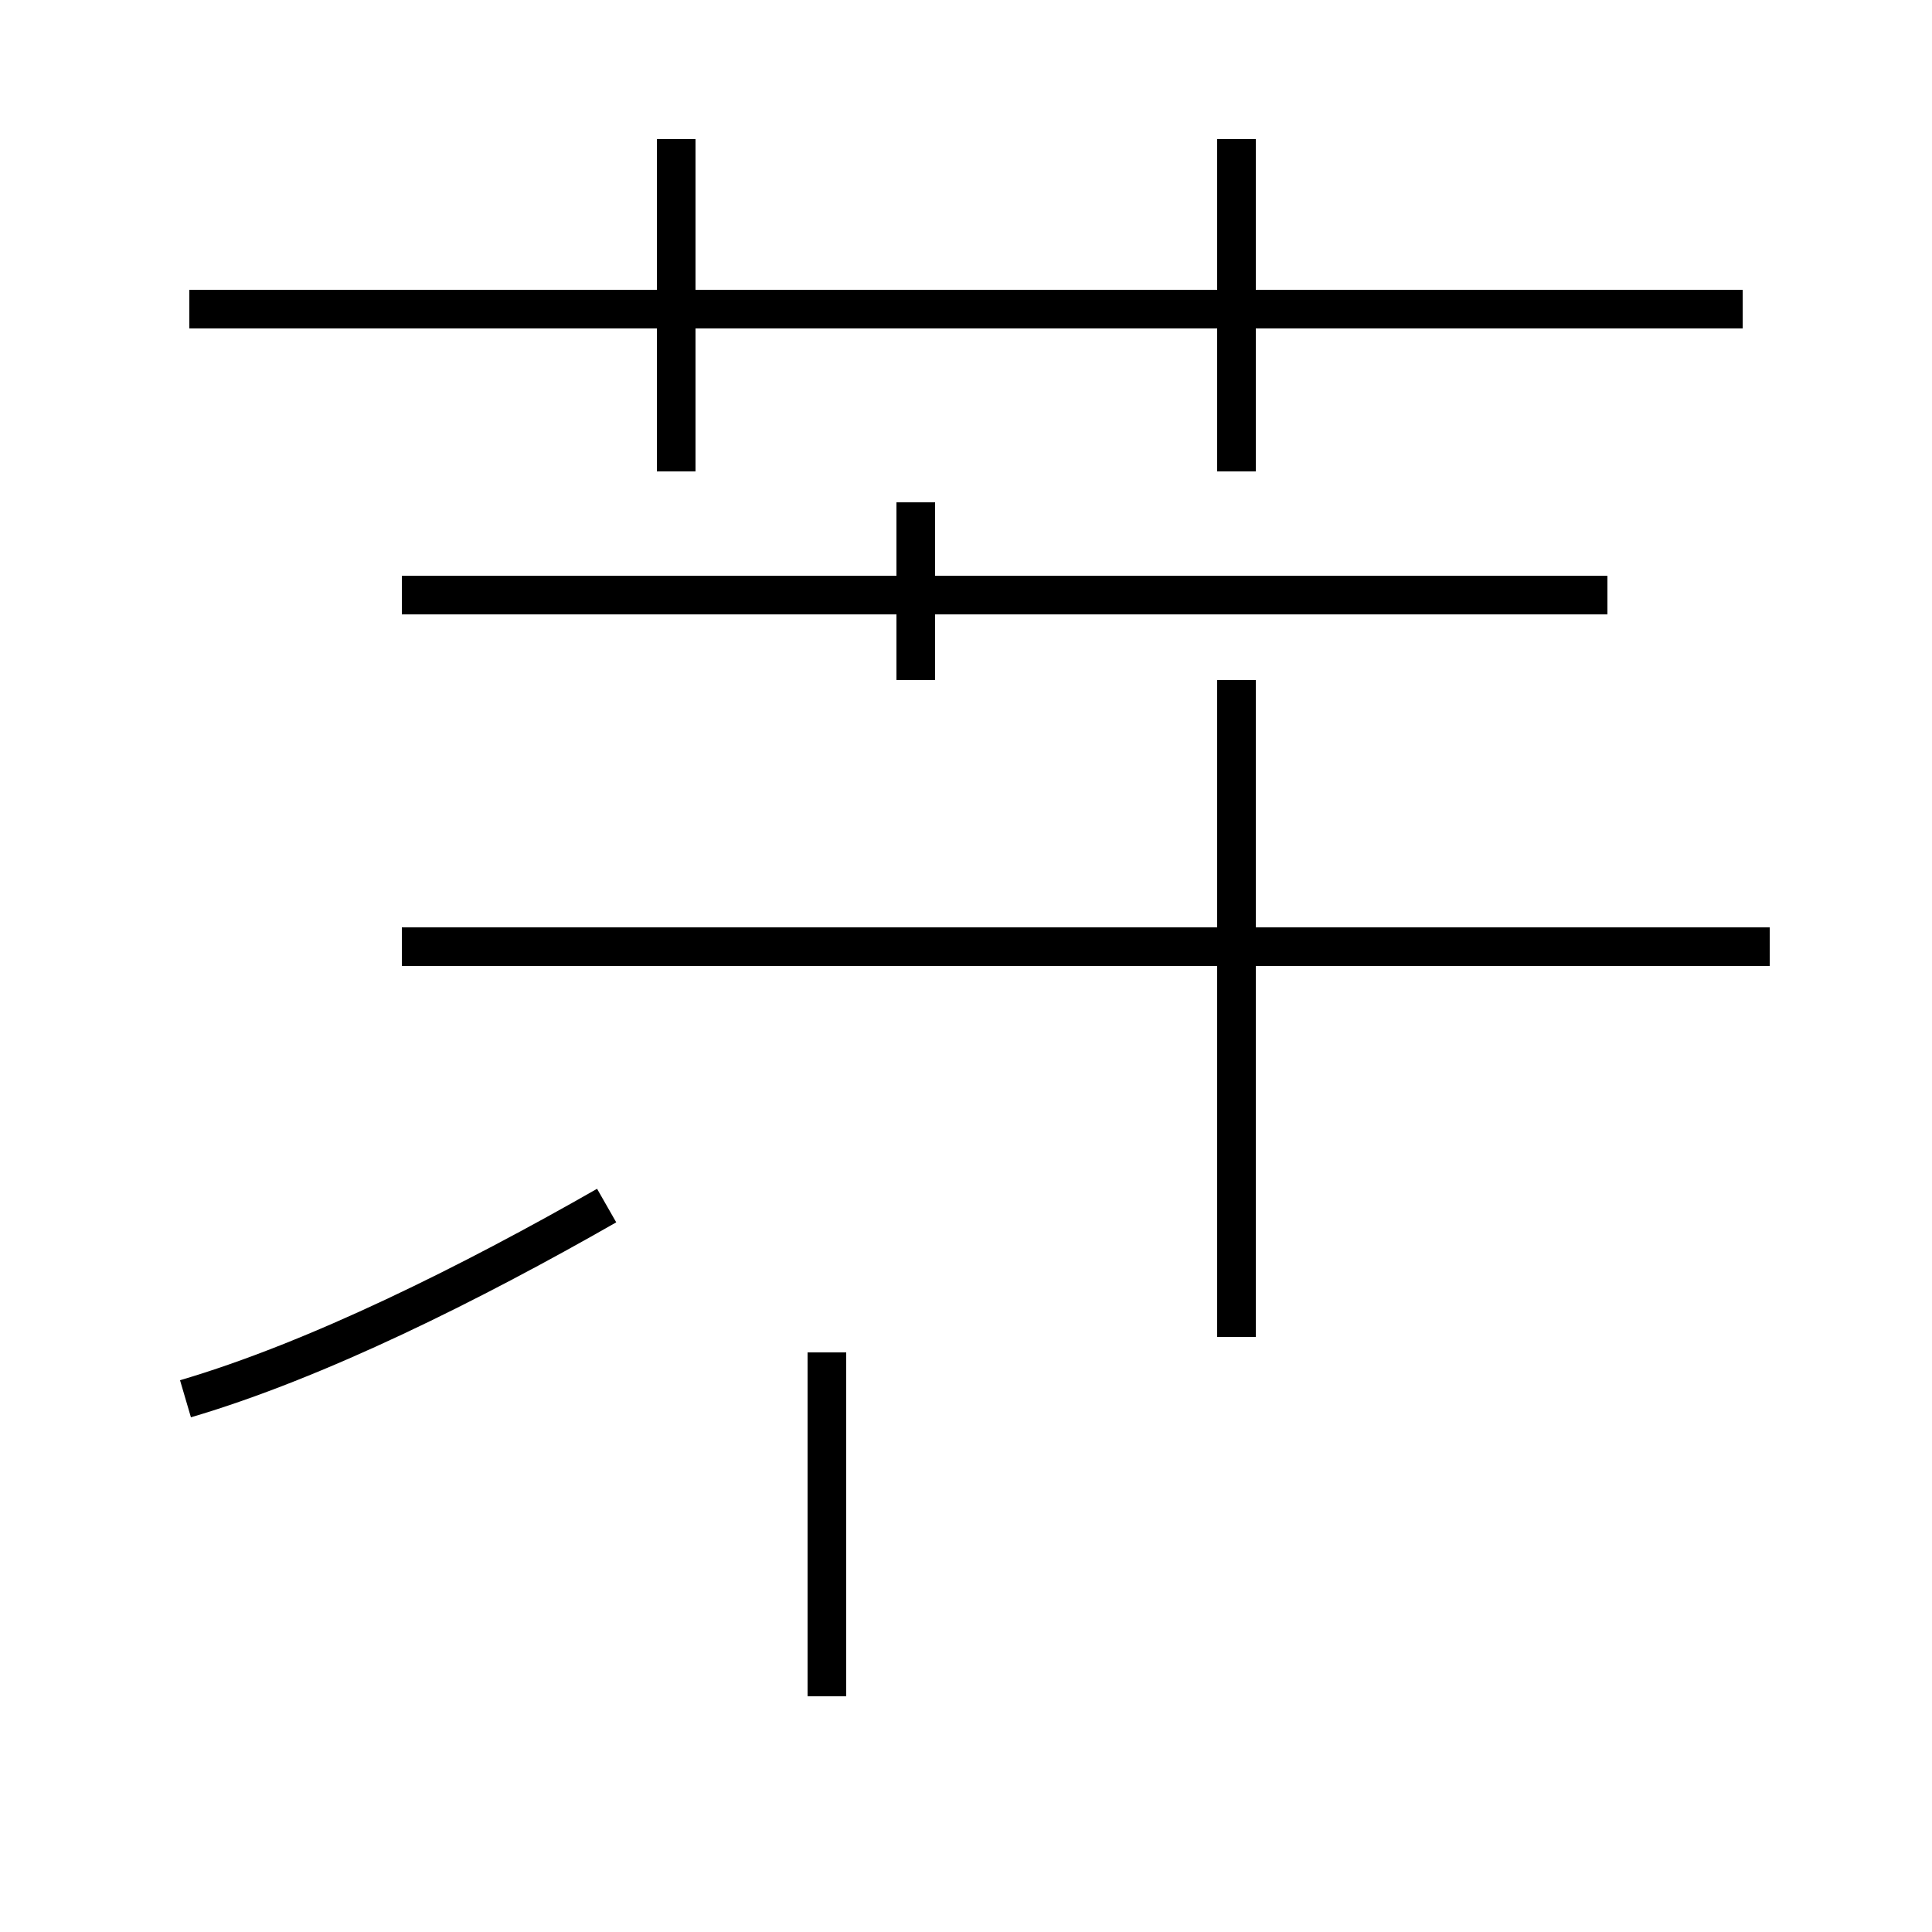 <?xml version='1.0' encoding='utf8'?>
<svg viewBox="0.0 -44.0 50.0 50.0" version="1.1" xmlns="http://www.w3.org/2000/svg">
<rect x="0.0" y="-44.0" width="50.0" height="50.0" fill="#808080" stroke="none"/>
<rect x="-1000" y="-1000" width="2000" height="2000" stroke="white" fill="white"/>
<g style="fill:none; stroke:#000000;  stroke-width:1">
<path d="M 17.5 31.8 L 17.5 40.4 M 45.1 36.0 L 4.9 36.0 M 32.0 31.8 L 32.0 40.4 M 45.8 19.5 L 10.4 19.5 M 41.6 28.6 L 10.4 28.6 M 23.7 26.4 L 23.7 31.0 M 4.8 7.8 C 8.2 8.8 12.2 10.8 15.7 12.8 M 21.4 0.1 L 21.4 9.0 M 32.0 9.4 L 32.0 26.4 " transform="scale(1, -1)" />
</g>
</svg>